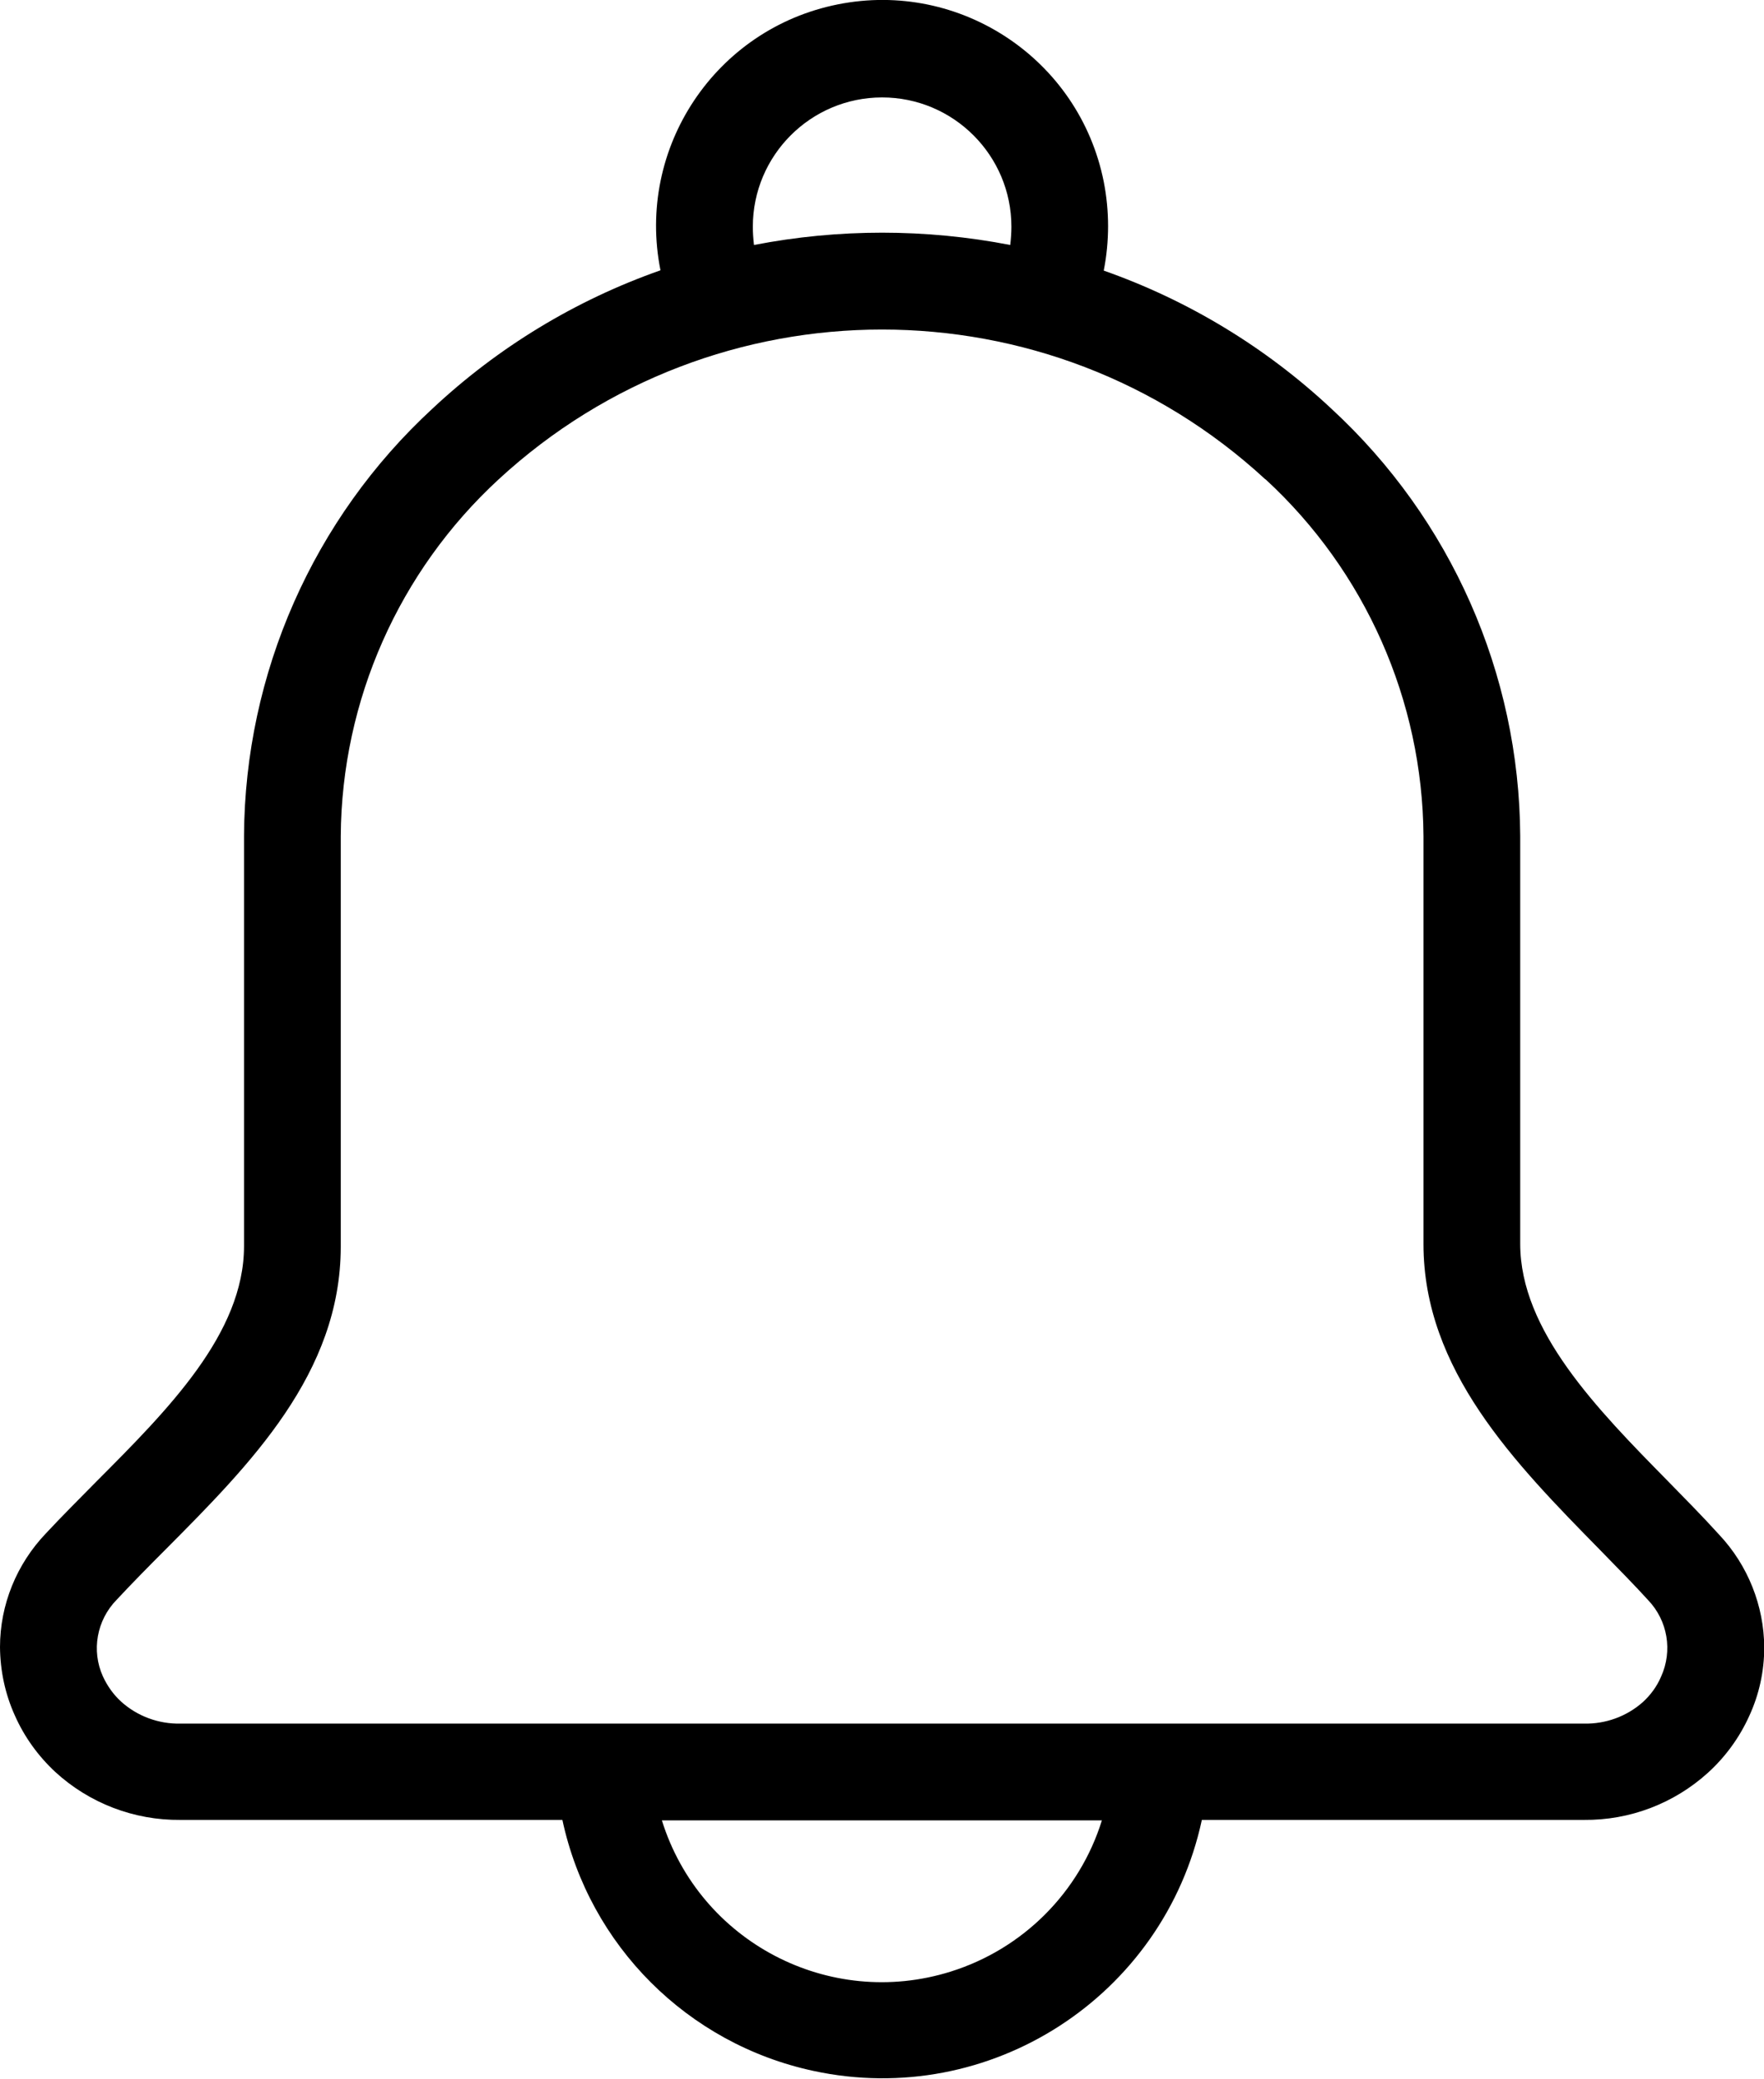 <?xml version="1.0" encoding="UTF-8"?>
<svg id="Layer_2" data-name="Layer 2" xmlns="http://www.w3.org/2000/svg" viewBox="0 0 76.41 90.03">
  <defs>
    <style>
      .cls-1 {
        fill-rule: evenodd;
      }
    </style>
  </defs>
  <g id="Layer_1-2" data-name="Layer 1">
    <path class="cls-1" d="m54.81,20.76c-9.38-8.65-23.83-8.65-33.21,0-4.32,3.98-6.8,9.57-6.84,15.45v17.78c0,5.49-3.92,9.43-7.6,13.13-.72.72-1.42,1.43-2.11,2.17-.86.88-1.1,2.2-.59,3.32.19.41.45.78.79,1.09.7.63,1.62.97,2.57.95h60.79c.94.02,1.85-.31,2.55-.93.34-.31.61-.68.79-1.1.51-1.12.29-2.43-.56-3.32-.58-.64-1.34-1.41-2.11-2.2-3.67-3.74-7.62-7.77-7.62-13.22v-17.67c-.04-5.88-2.52-11.47-6.84-15.45h0Zm-26.14,58.08c1.64,5.26,7.24,8.2,12.51,6.55,3.13-.98,5.58-3.43,6.55-6.55h-19.06ZM43.76,10.61c.03-.26.05-.53.05-.79,0-3.09-2.51-5.6-5.6-5.6s-5.6,2.51-5.6,5.6c0,.27.02.53.05.79,3.67-.71,7.43-.71,11.1,0h0Zm-15.15,1.1c-1.06-5.3,2.37-10.46,7.68-11.52,5.3-1.06,10.46,2.37,11.52,7.68.25,1.27.25,2.58,0,3.85,3.67,1.29,7.03,3.33,9.87,5.99,5.17,4.77,8.13,11.46,8.17,18.49v17.67c0,3.76,3.32,7.15,6.41,10.29.72.74,1.44,1.46,2.21,2.31,1.24,1.32,1.94,3.07,1.95,4.88,0,1.03-.22,2.04-.65,2.97-.42.93-1.03,1.77-1.79,2.46-1.47,1.33-3.38,2.06-5.37,2.04h-16.55c-1.65,7.65-9.18,12.52-16.83,10.87-5.44-1.17-9.7-5.42-10.87-10.87H7.81c-2,.02-3.94-.72-5.42-2.08-.74-.69-1.34-1.52-1.75-2.45-.42-.93-.63-1.93-.64-2.95,0-1.84.72-3.6,1.99-4.93.68-.73,1.44-1.49,2.2-2.26,3.09-3.1,6.38-6.4,6.38-10.18v-17.78c.04-7.03,3-13.73,8.16-18.49,2.84-2.66,6.2-4.7,9.87-5.99Z"/>
  </g>
</svg>